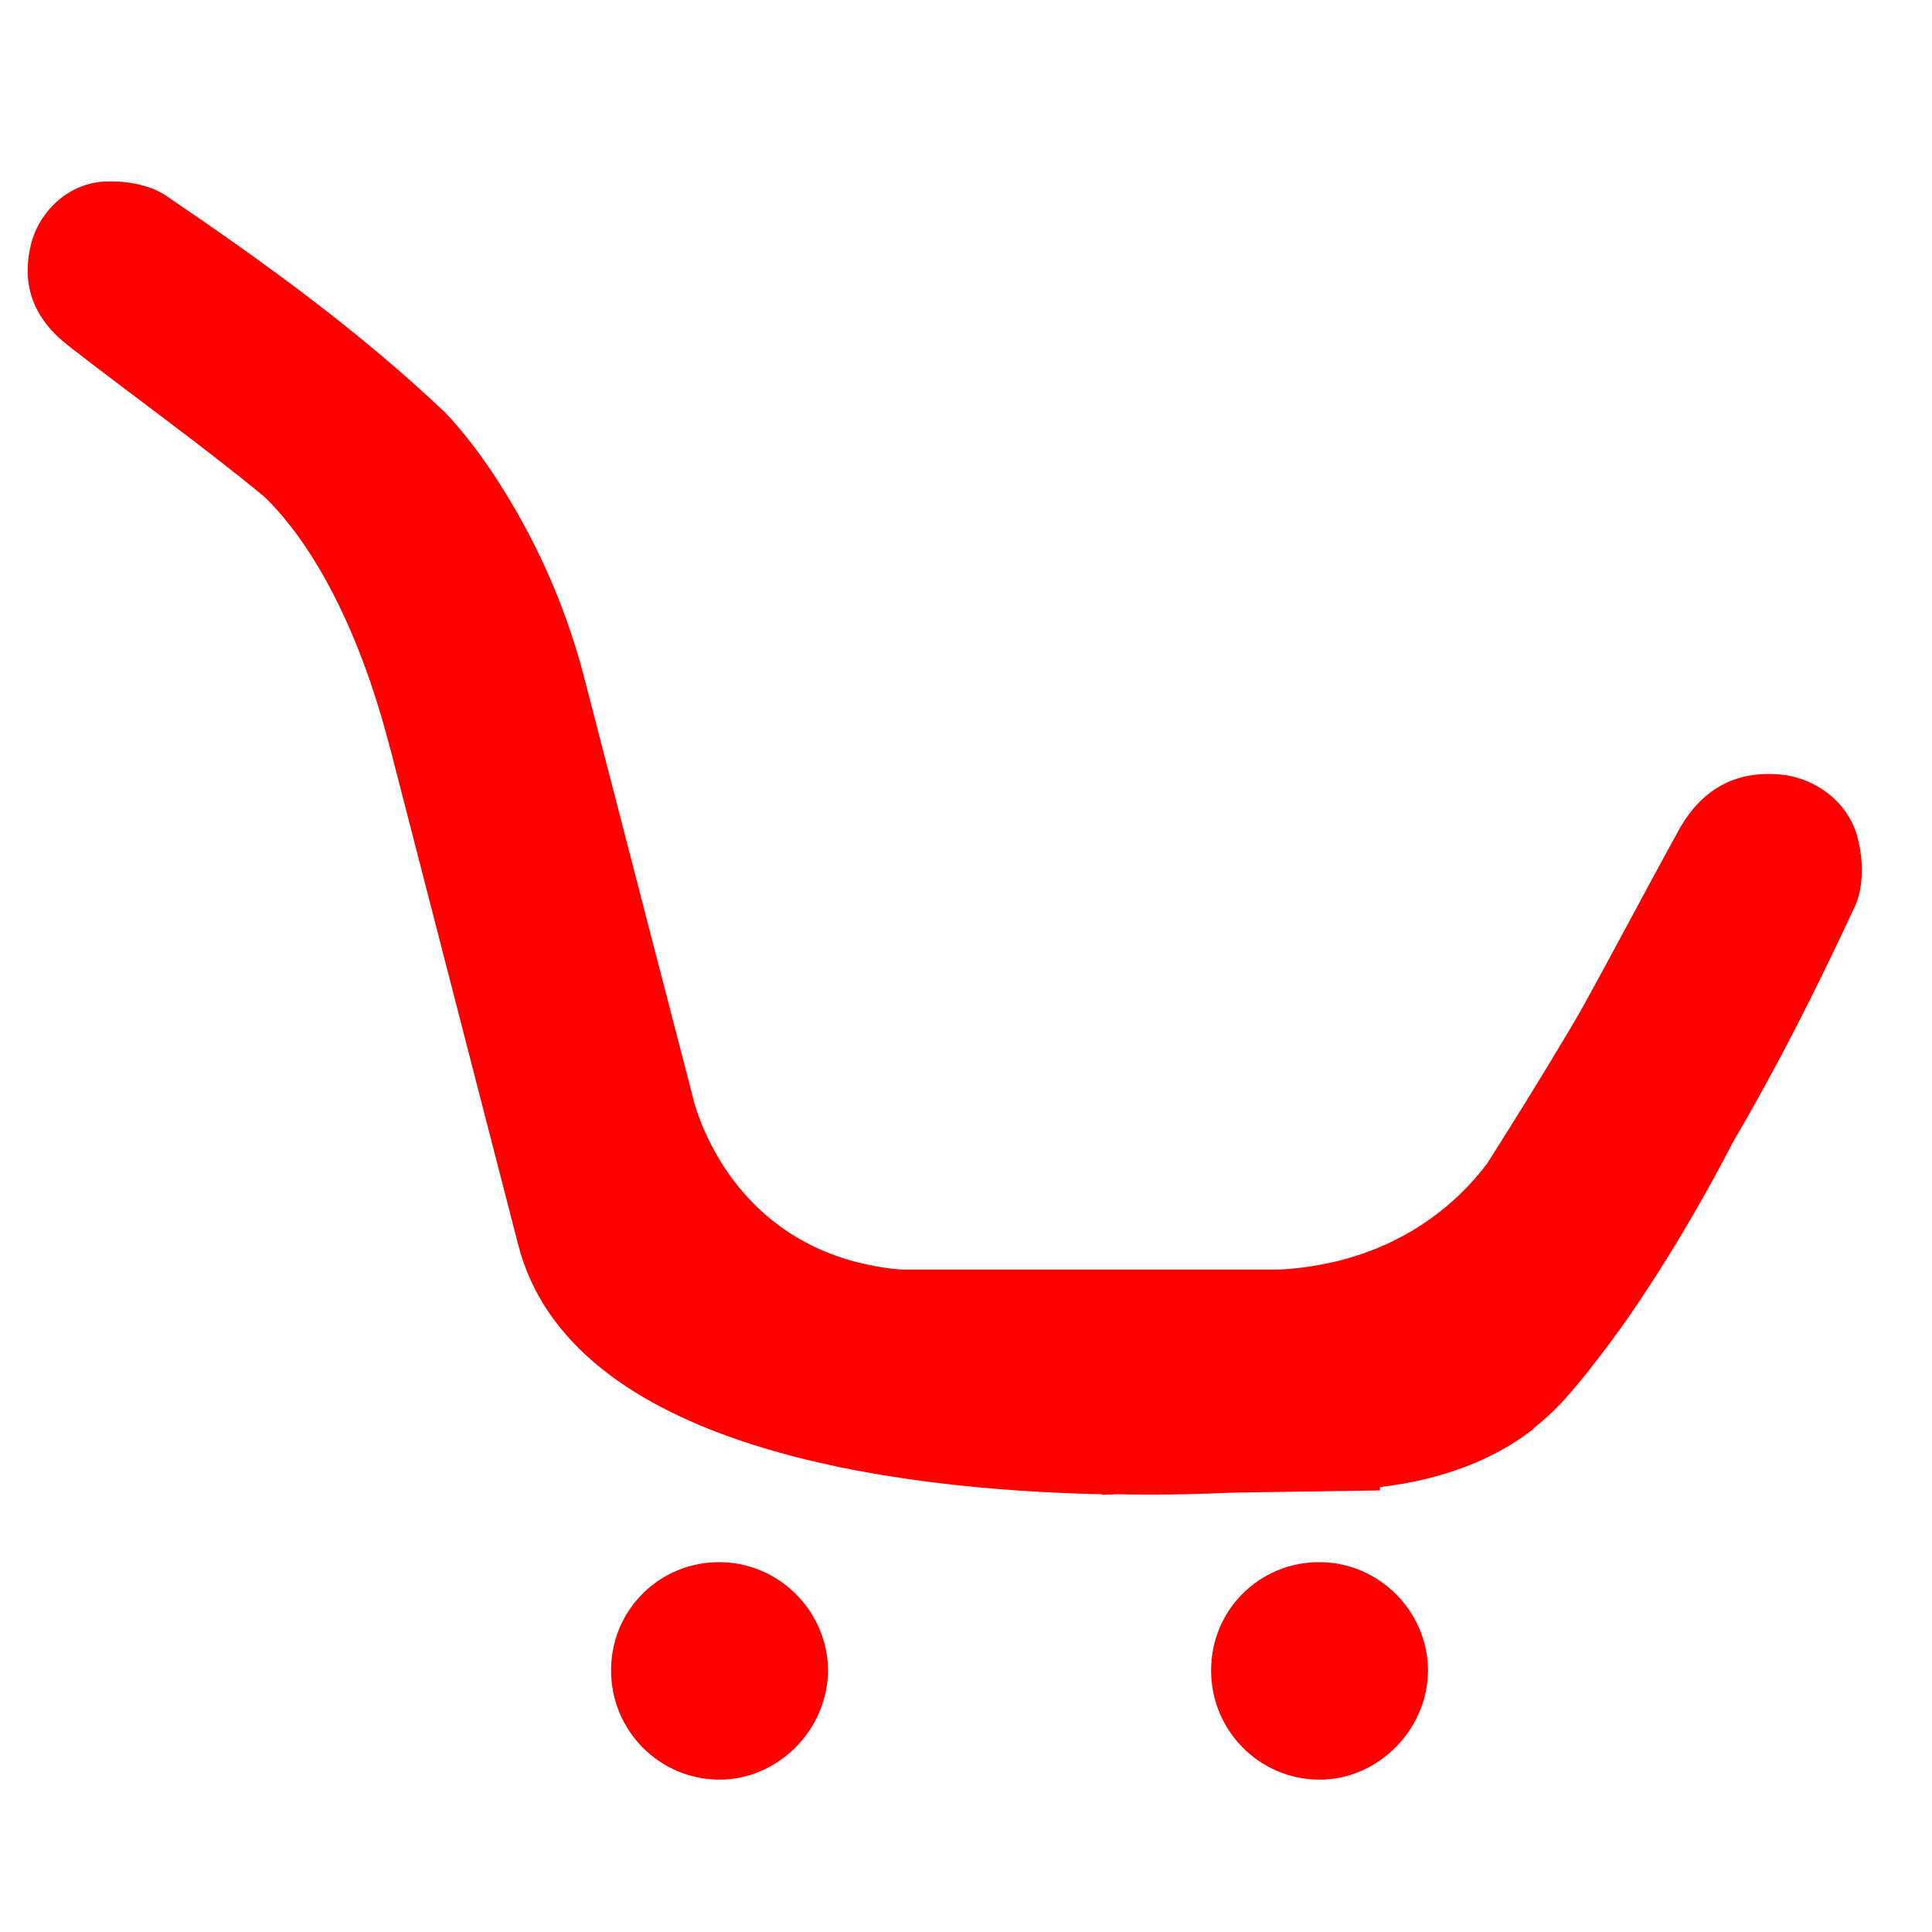 <?xml version="1.0" encoding="utf-8"?>
<!-- Generator: Adobe Illustrator 26.1.0, SVG Export Plug-In . SVG Version: 6.00 Build 0)  -->
<svg version="1.1" id="Capa_1" xmlns="http://www.w3.org/2000/svg" xmlns:xlink="http://www.w3.org/1999/xlink" x="0px" y="0px"
	 viewBox="0 0 35 35" style="enable-background:new 0 0 35 35;" xml:space="preserve">
<style type="text/css">
	.st0{fill:#FF0000;}
</style>
<path class="st0" d="M23.9,28.3c-1.09,0-1.96,0.87-1.96,1.96s0.87,1.97,1.95,1.98c1.06,0.01,1.97-0.89,1.98-1.97
	C25.87,29.19,24.98,28.3,23.9,28.3z"/>
<path class="st0" d="M13.03,28.3c-1.09,0-1.96,0.87-1.96,1.96s0.87,1.97,1.95,1.98c1.06,0.01,1.97-0.89,1.98-1.97
	C15,29.19,14.11,28.3,13.03,28.3z"/>
<path class="st0" d="M33.58,16.47c-0.67,1.44-1.38,2.85-2.18,4.21c-0.72,1.39-1.38,2.43-1.91,3.2c-0.08,0.11-0.14,0.2-0.21,0.29
	c-0.19,0.27-0.37,0.49-0.53,0.7c-0.09,0.11-0.17,0.21-0.25,0.3c-0.19,0.23-0.42,0.47-0.7,0.69c-0.03,0.04-0.06,0.06-0.09,0.08
	c-0.64,0.48-1.53,0.86-2.71,1V27l-2.64,0.04c-0.5,0.02-1.24,0.05-2.12,0.03l-0.28,0.01l0.01-0.01c-3.73-0.08-9.66-0.81-10.59-4.55
	l-2.29-8.88c-0.01-0.04-0.02-0.07-0.03-0.11C6.35,10.79,5.32,9.51,4.79,9C3.65,8.06,2.43,7.19,1.26,6.28
	c-0.64-0.49-0.88-1.09-0.7-1.85c0.15-0.6,0.67-1.1,1.32-1.14C2.26,3.27,2.7,3.34,3,3.54c1.77,1.2,3.5,2.45,5.05,3.92
	C8.14,7.55,8.59,8.02,9.1,8.84c0.51,0.81,1.1,1.96,1.48,3.42l1.13,4.37l0.82,3.16l0.05,0.2c0.2,0.67,1.04,2.77,3.74,3.01h6.86
	c2.13-0.12,3.27-1.27,3.76-1.92c0.89-1.4,1.59-2.58,1.69-2.76c0.6-1.08,1.17-2.17,1.77-3.26c0.41-0.75,1.02-1.1,1.84-1.03
	c0.67,0.06,1.29,0.53,1.43,1.22C33.76,15.63,33.76,16.12,33.58,16.47z"/>
</svg>
